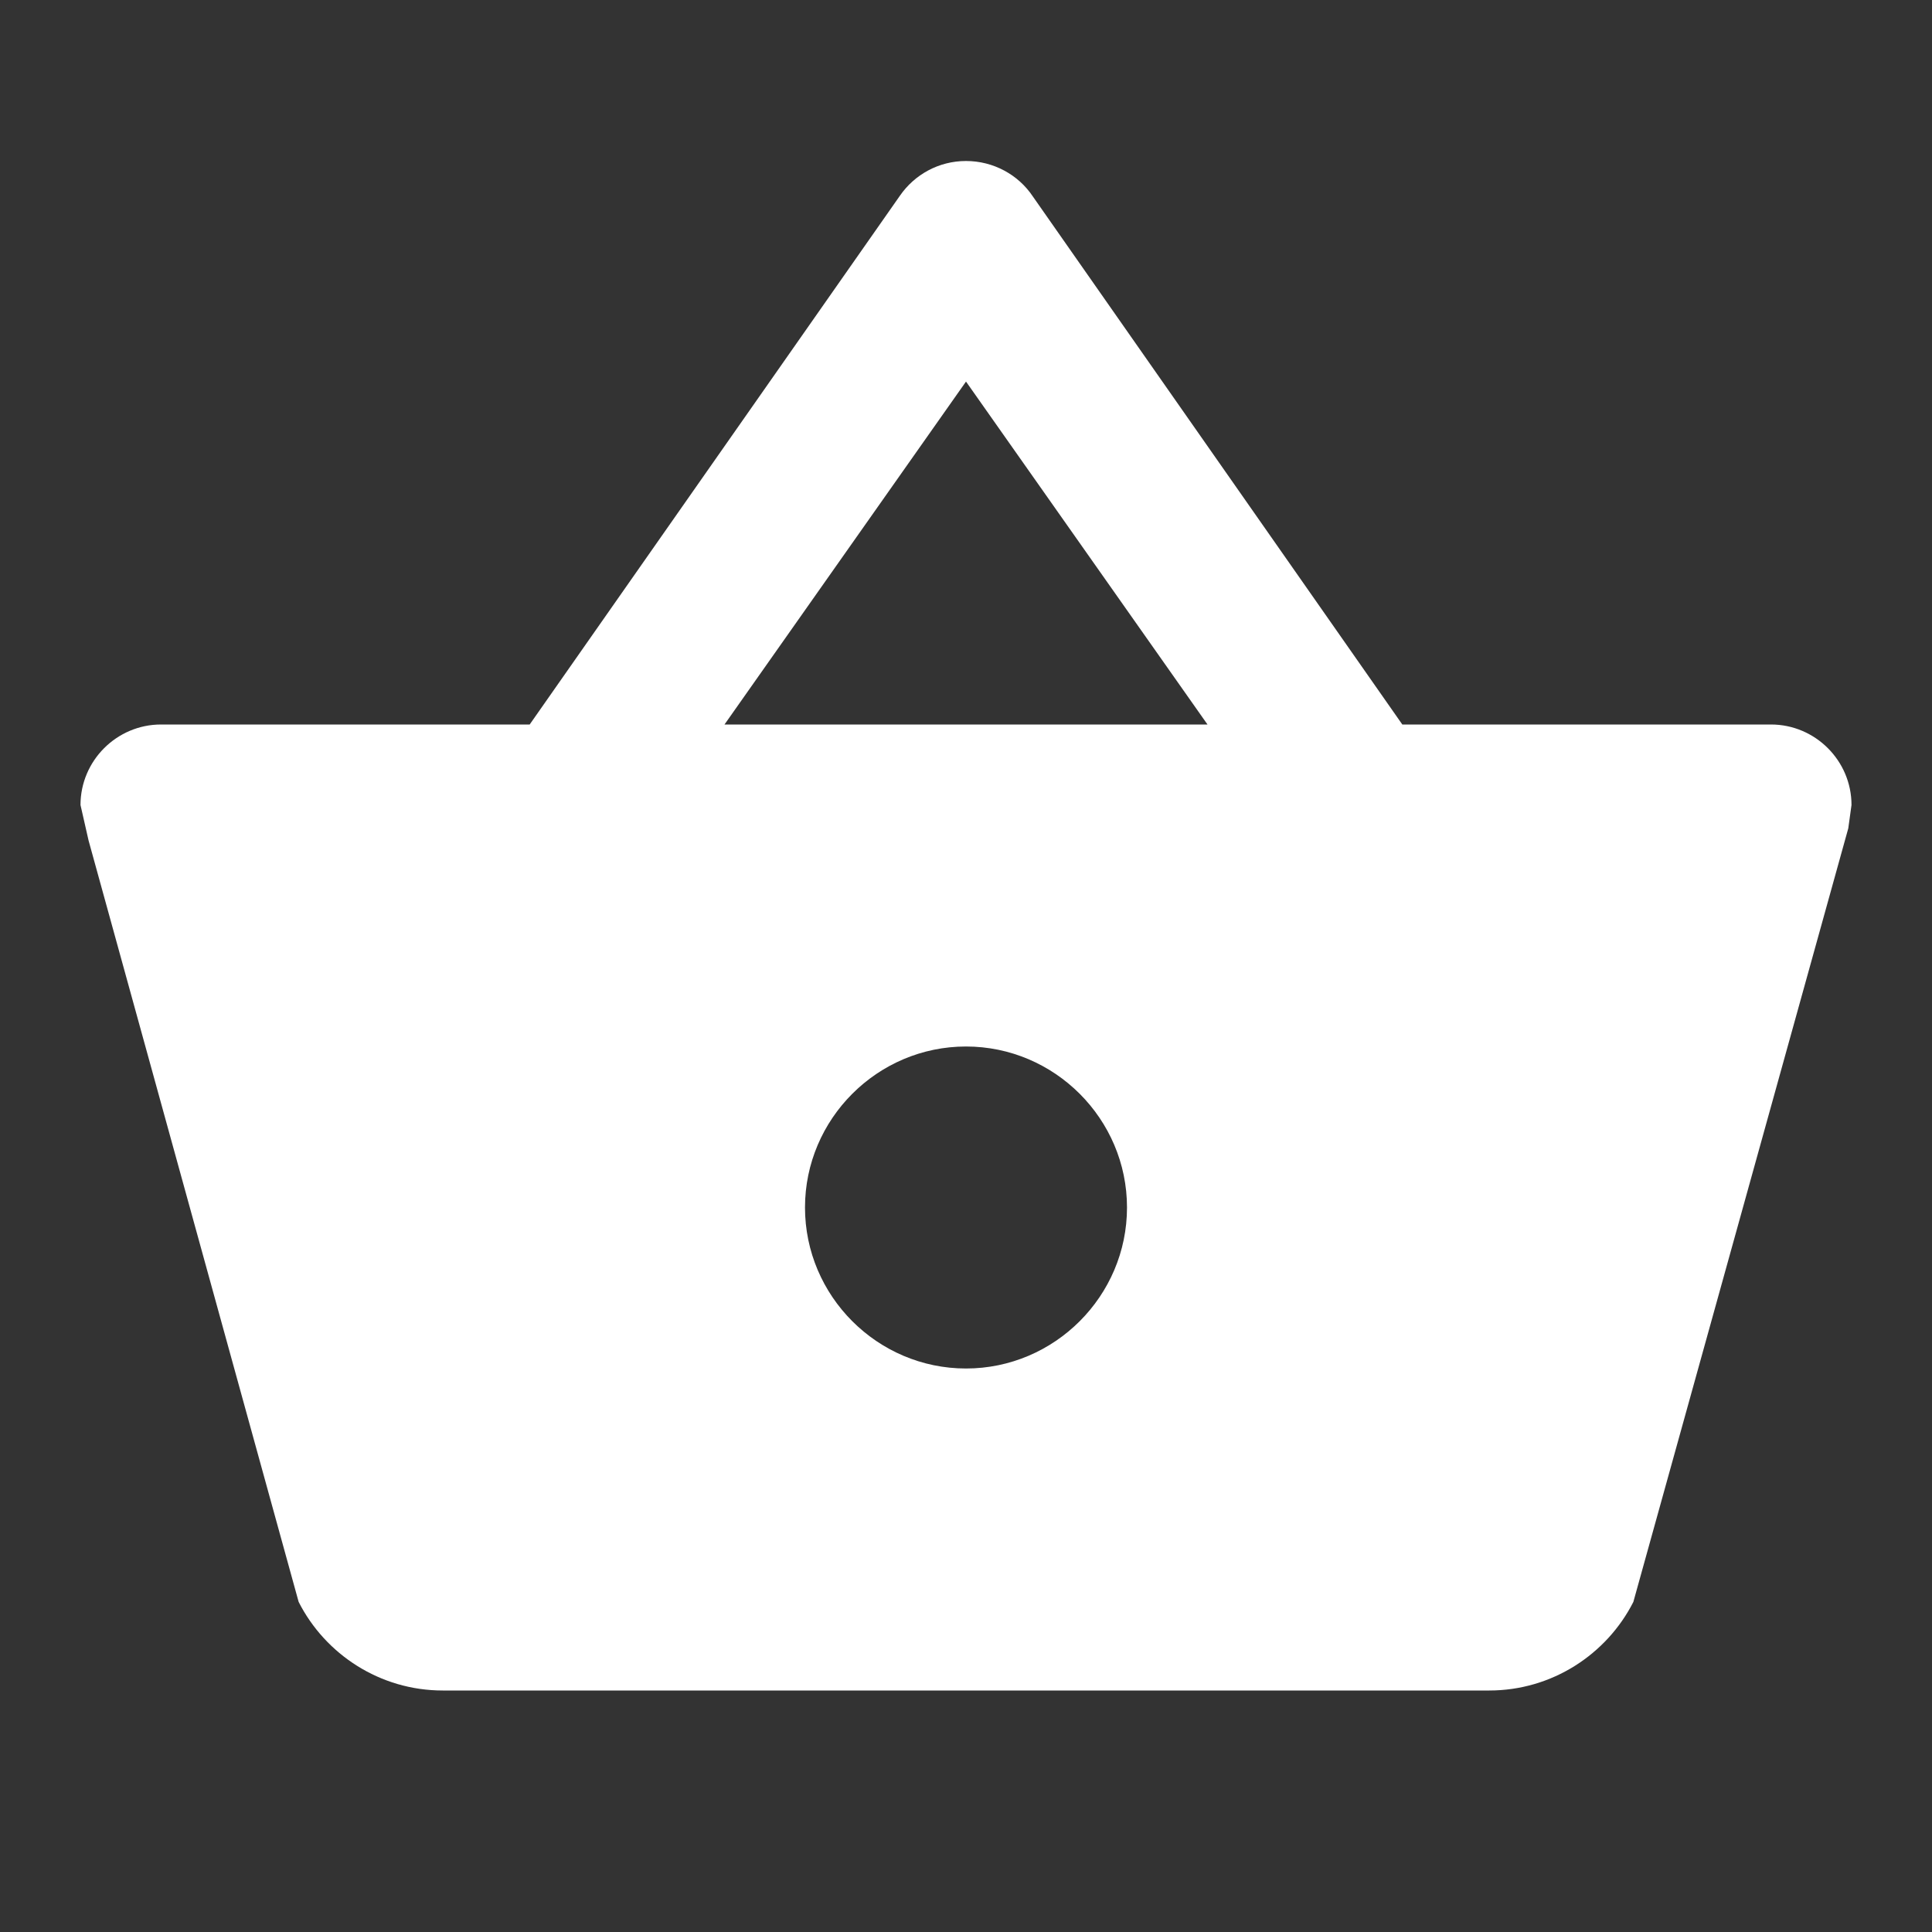 <?xml version="1.0" encoding="UTF-8"?><!DOCTYPE svg PUBLIC "-//W3C//DTD SVG 1.1//EN" "http://www.w3.org/Graphics/SVG/1.1/DTD/svg11.dtd"><svg xmlns="http://www.w3.org/2000/svg" xmlns:xlink="http://www.w3.org/1999/xlink" version="1.1" width="512" height="512" viewBox="0 0 512 512"><rect x="0" y="0" width="512" height="512" fill="#333333" stroke="none"/>    <path fill="#ffffff" transform="scale(1, -1) translate(0, -448)" glyph-name="basket" unicode="&#xF076;" horiz-adv-x="512" d=" M117.333 0C100.693 0 86.187 9.6 79.147 23.467L23.467 225.28L21.333 234.667C21.333 246.4 30.933 256 42.667 256H140.373L238.507 396.16C242.347 401.707 248.747 405.333 256 405.333C263.253 405.333 269.867 401.707 273.707 395.947L371.627 256H469.333C481.067 256 490.667 246.4 490.667 234.667L489.813 228.48L432.853 23.467C425.813 9.6 411.307 0 394.667 0H117.333M256 346.88L192 256H320L256 346.88M256 170.667C232.533 170.667 213.333 151.467 213.333 128S232.533 85.333 256 85.333S298.667 104.533 298.667 128S279.467 170.667 256 170.667z" /></svg>